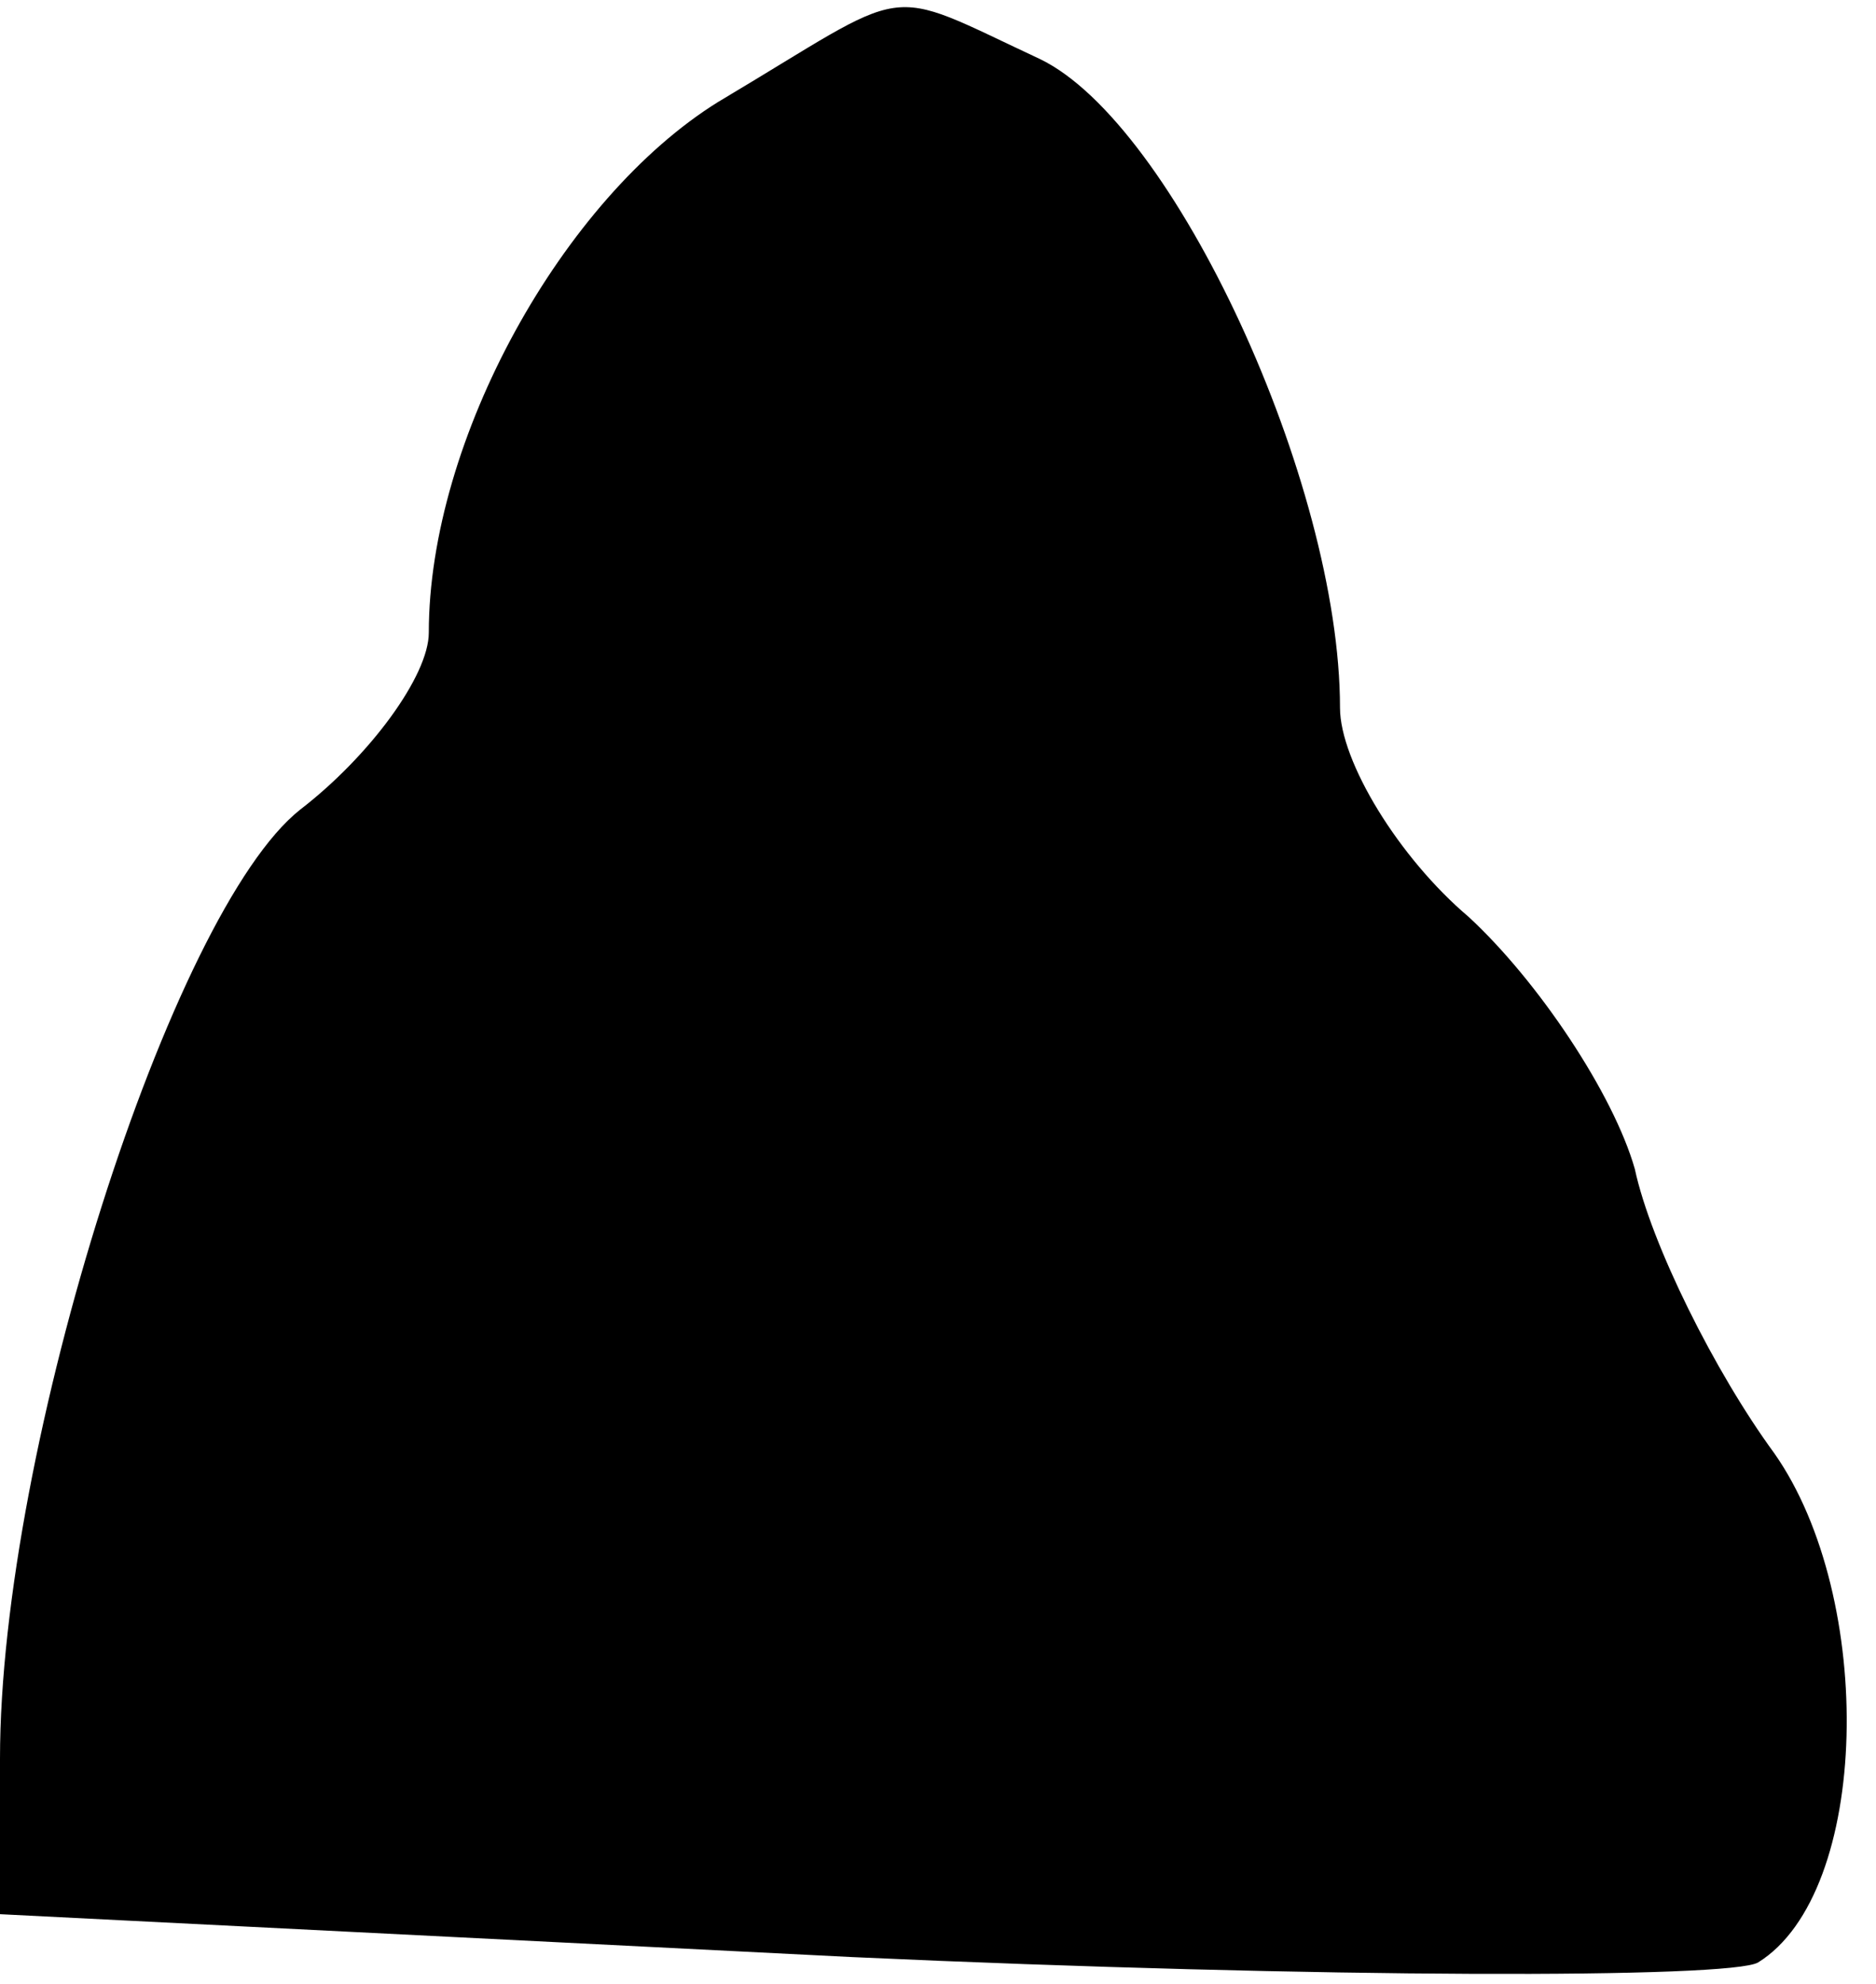 <?xml version="1.0" standalone="no"?>
<!DOCTYPE svg PUBLIC "-//W3C//DTD SVG 20010904//EN"
 "http://www.w3.org/TR/2001/REC-SVG-20010904/DTD/svg10.dtd">
<svg version="1.0" xmlns="http://www.w3.org/2000/svg"
 width="35pt" height="37pt" viewBox="0 0 35 37"
 preserveAspectRatio="xMidYMid meet">
<g transform="translate(0,37) scale(0.1,-0.1)"
fill="#000000" stroke="none">
<path fill="#000000" stroke="none" d="M134 351 c-29 -18 -54 -63 -54 -99 0
-8 -11 -23 -24 -33 -24 -19 -56 -119 -56 -177 l0 -29 159 -8 c88 -4 164 -4
169 -1 21 13 22 68 3 95 -11 15 -23 39 -26 53 -4 14 -18 35 -31 47 -13 11 -24
29 -24 39 0 42 -31 109 -56 121 -30 14 -23 14 -60 -8z"/>
</g>
</svg>
